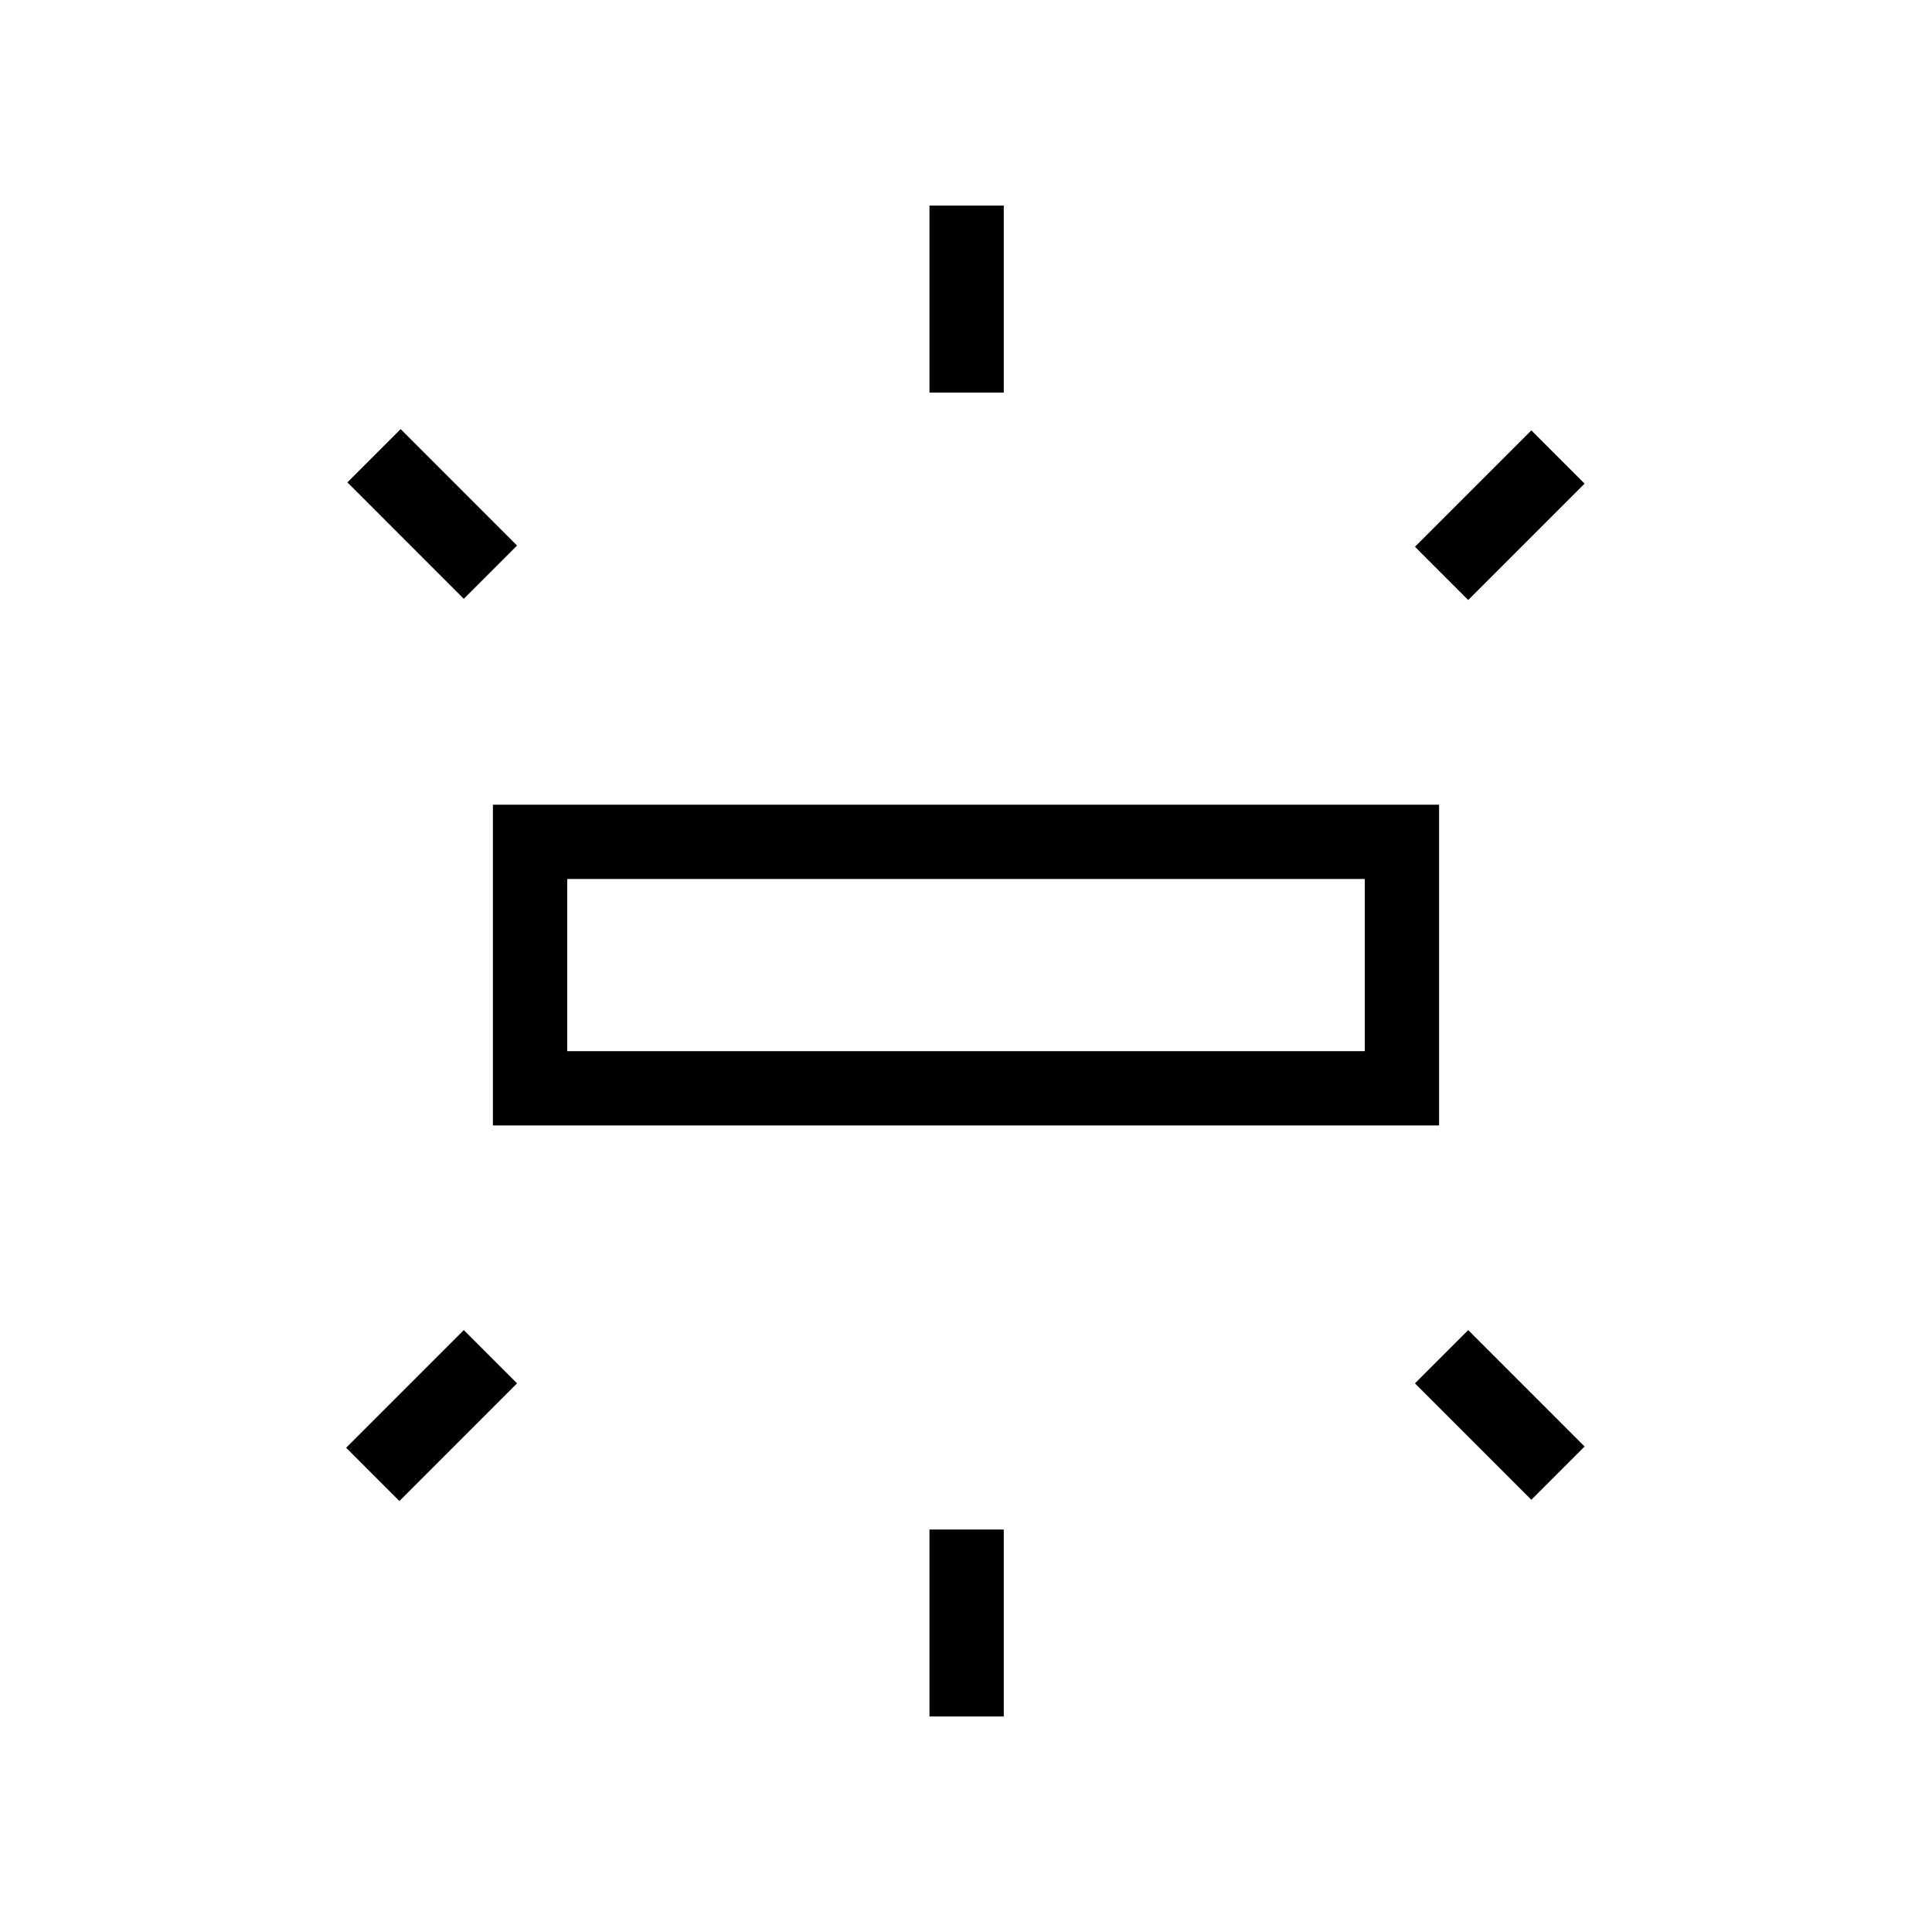 <svg xmlns="http://www.w3.org/2000/svg" height="24" viewBox="0 -960 960 960" width="24"><path d="M244.92-400.77v-159.38h470.16v159.38H244.92Zm216.93-364.15v-92.93h36.92v92.93h-36.92Zm267.69 103.07-26.46-26.46 57.84-57.84 26.46 26.46-57.84 57.84ZM461.85-107.08V-200h36.92v92.92h-36.92Zm299.07-107.69-57.84-57.85 26.46-26.46 57.84 57.85-26.46 26.46ZM230.46-662.46l-57.84-57.85 26.46-26.46 57.84 57.85-26.46 26.46Zm-32 448.31L172-240.62l58.46-58.46 26.46 26.46-58.46 58.47Zm83.39-223.54h396.3v-85.54h-396.3v85.54Zm0 0v-85.54 85.54Z"/></svg>